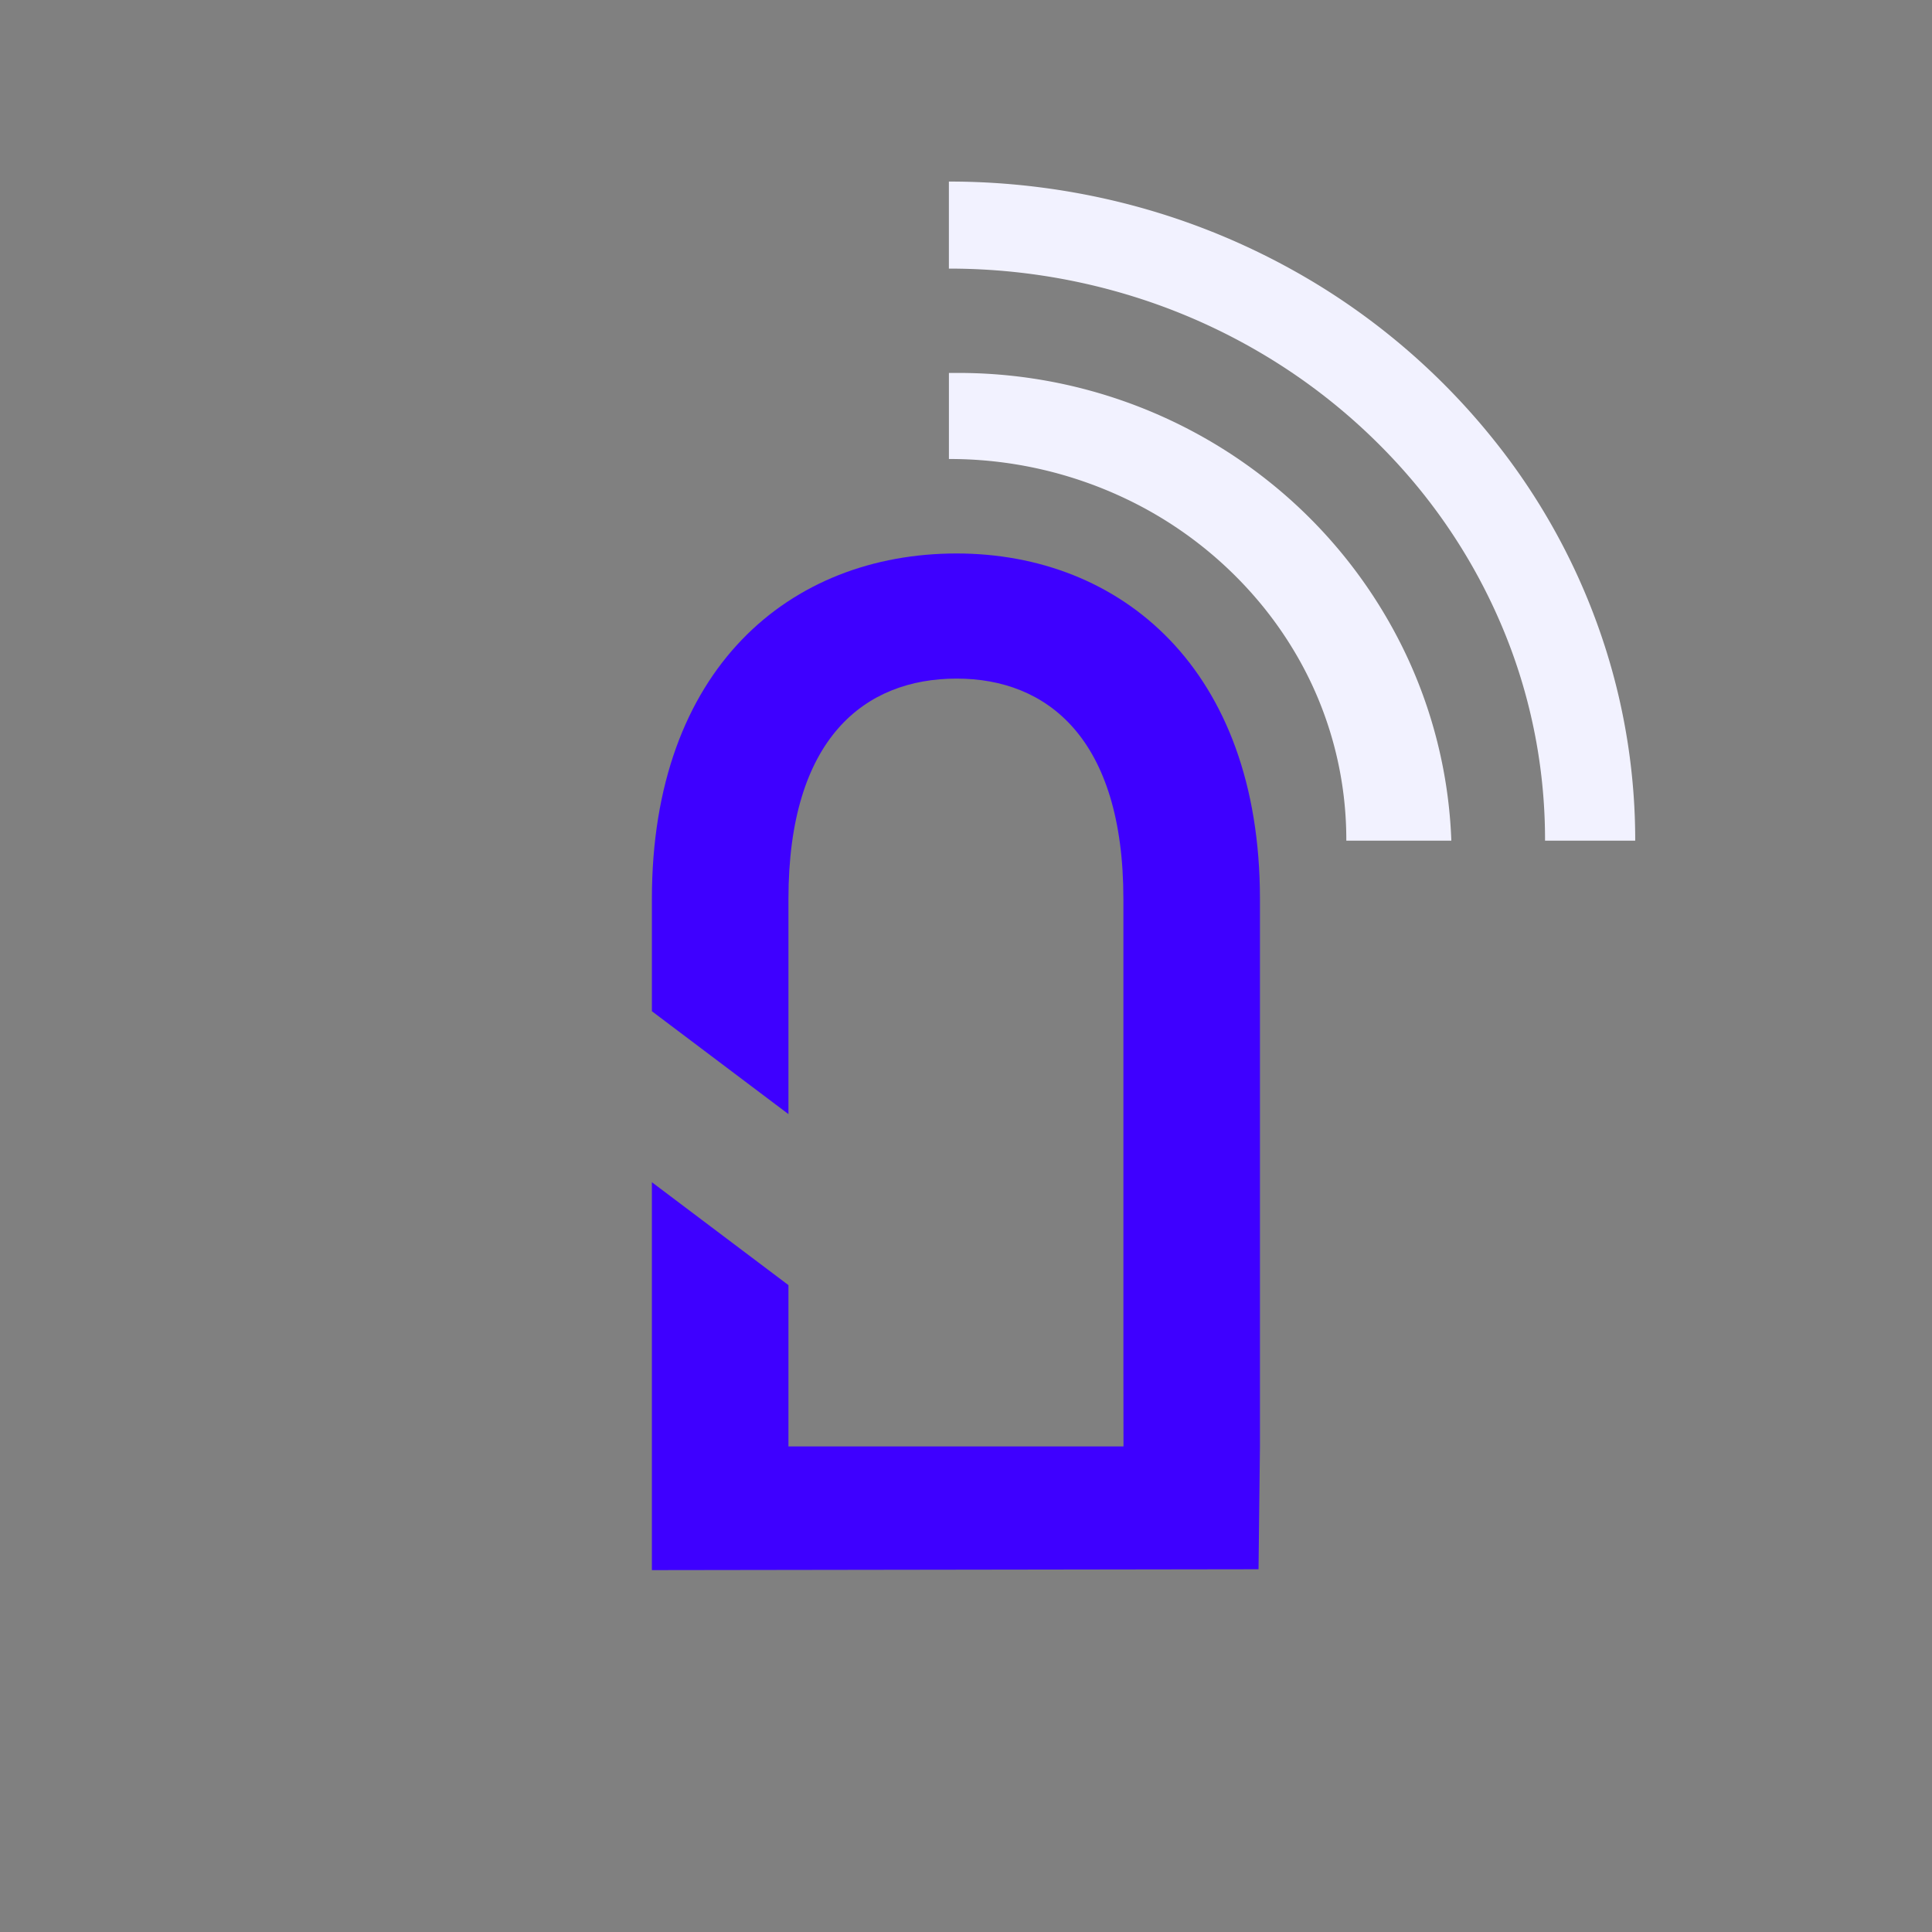 <svg id="Layer_1" data-name="Layer 1" xmlns="http://www.w3.org/2000/svg" viewBox="0 0 1200 1200"><rect x="0" y="0" width="1200" height="1200" fill="#808080" stroke="none"/><defs><style>.cls-1{fill:#3e00ff;}.cls-2{fill:#f2f2ff;}</style></defs><path class="cls-1" d="M594.19,343.77c-103.57,0-189.29,71.54-189.29,214.61v69.71L489.72,692V558.38c0-99.8,47.32-136.89,104.47-136.89,56.25,0,103.57,37.09,103.57,136.89V848.77l.15,126,23,0,61.66-76.38H489.72V798.21L404.9,734.3V975.23l376.8-.54q.43-38.16.88-76.3v-340C782.58,415.31,696,343.77,594.19,343.77Z"/><path class="cls-2" d="M836.22,522.14v-.47a227.84,227.84,0,0,0-33-118.27,235,235,0,0,0-20.62-28.95,245.79,245.79,0,0,0-84.81-65.36,254.53,254.53,0,0,0-108.4-24V231.64c1.76,0,3.52,0,5.28,0a309.35,309.35,0,0,1,174.61,53.52c4.52,3.09,9,6.3,13.32,9.61A303.78,303.78,0,0,1,871.79,403.4a295.66,295.66,0,0,1,29.66,118.74Z"/><path class="cls-2" d="M959.65,522.14v-.47A340.73,340.73,0,0,0,938.58,403.4a352.13,352.13,0,0,0-73.21-118.28,368.63,368.63,0,0,0-82.79-66.2,375.58,375.58,0,0,0-84.81-36.62,384.57,384.57,0,0,0-108.4-15.46V112.77a443.77,443.77,0,0,1,108.4,13.36,434.39,434.39,0,0,1,84.81,31q9.48,4.63,18.68,9.7A422.86,422.86,0,0,1,937,285.12,401,401,0,0,1,997.43,403.4a393.4,393.4,0,0,1,18.23,118.74Z"/></svg>
